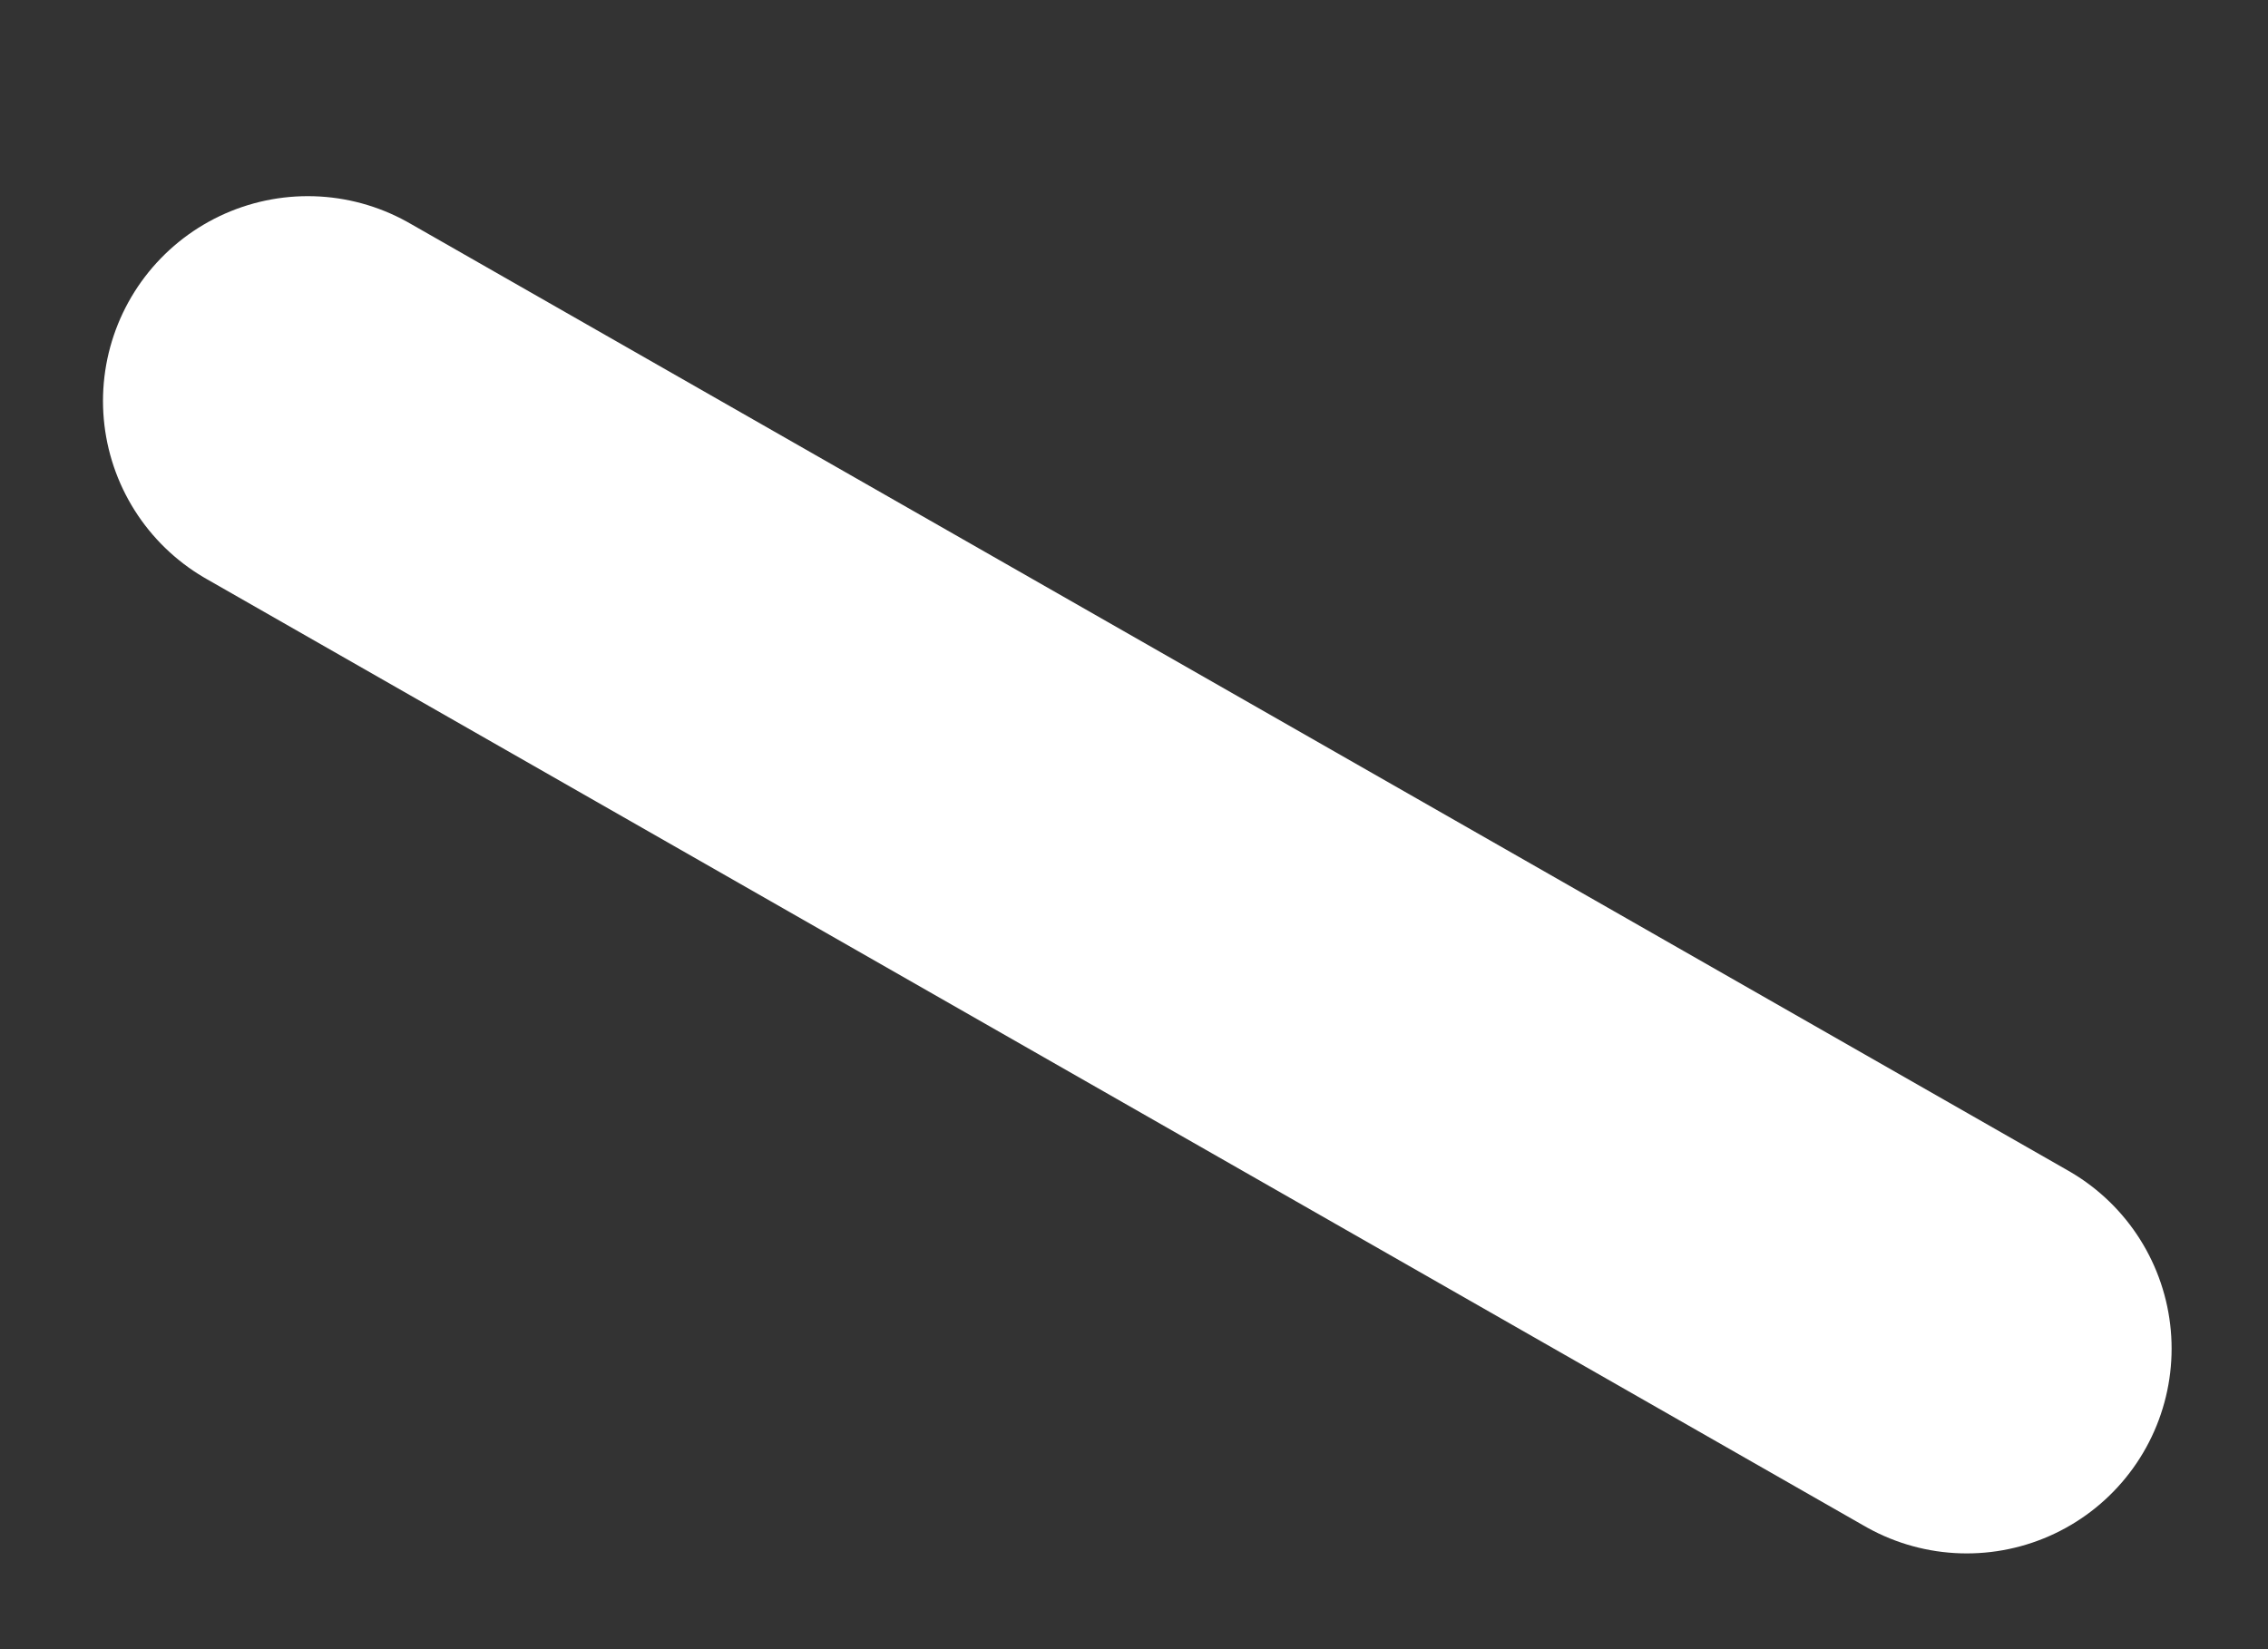 <?xml version="1.0" encoding="UTF-8" standalone="no"?><svg width='11' height='8' viewBox='0 0 11 8' fill='none' xmlns='http://www.w3.org/2000/svg'>
<rect x="0" y="0" width="11" height="8" fill="#333333" stroke="none"/>
<path d='M1.493 1.945L9.539 6.542' stroke='white' stroke-width='1.987' stroke-miterlimit='10' stroke-linecap='round' stroke-linejoin='round'/>
</svg>
